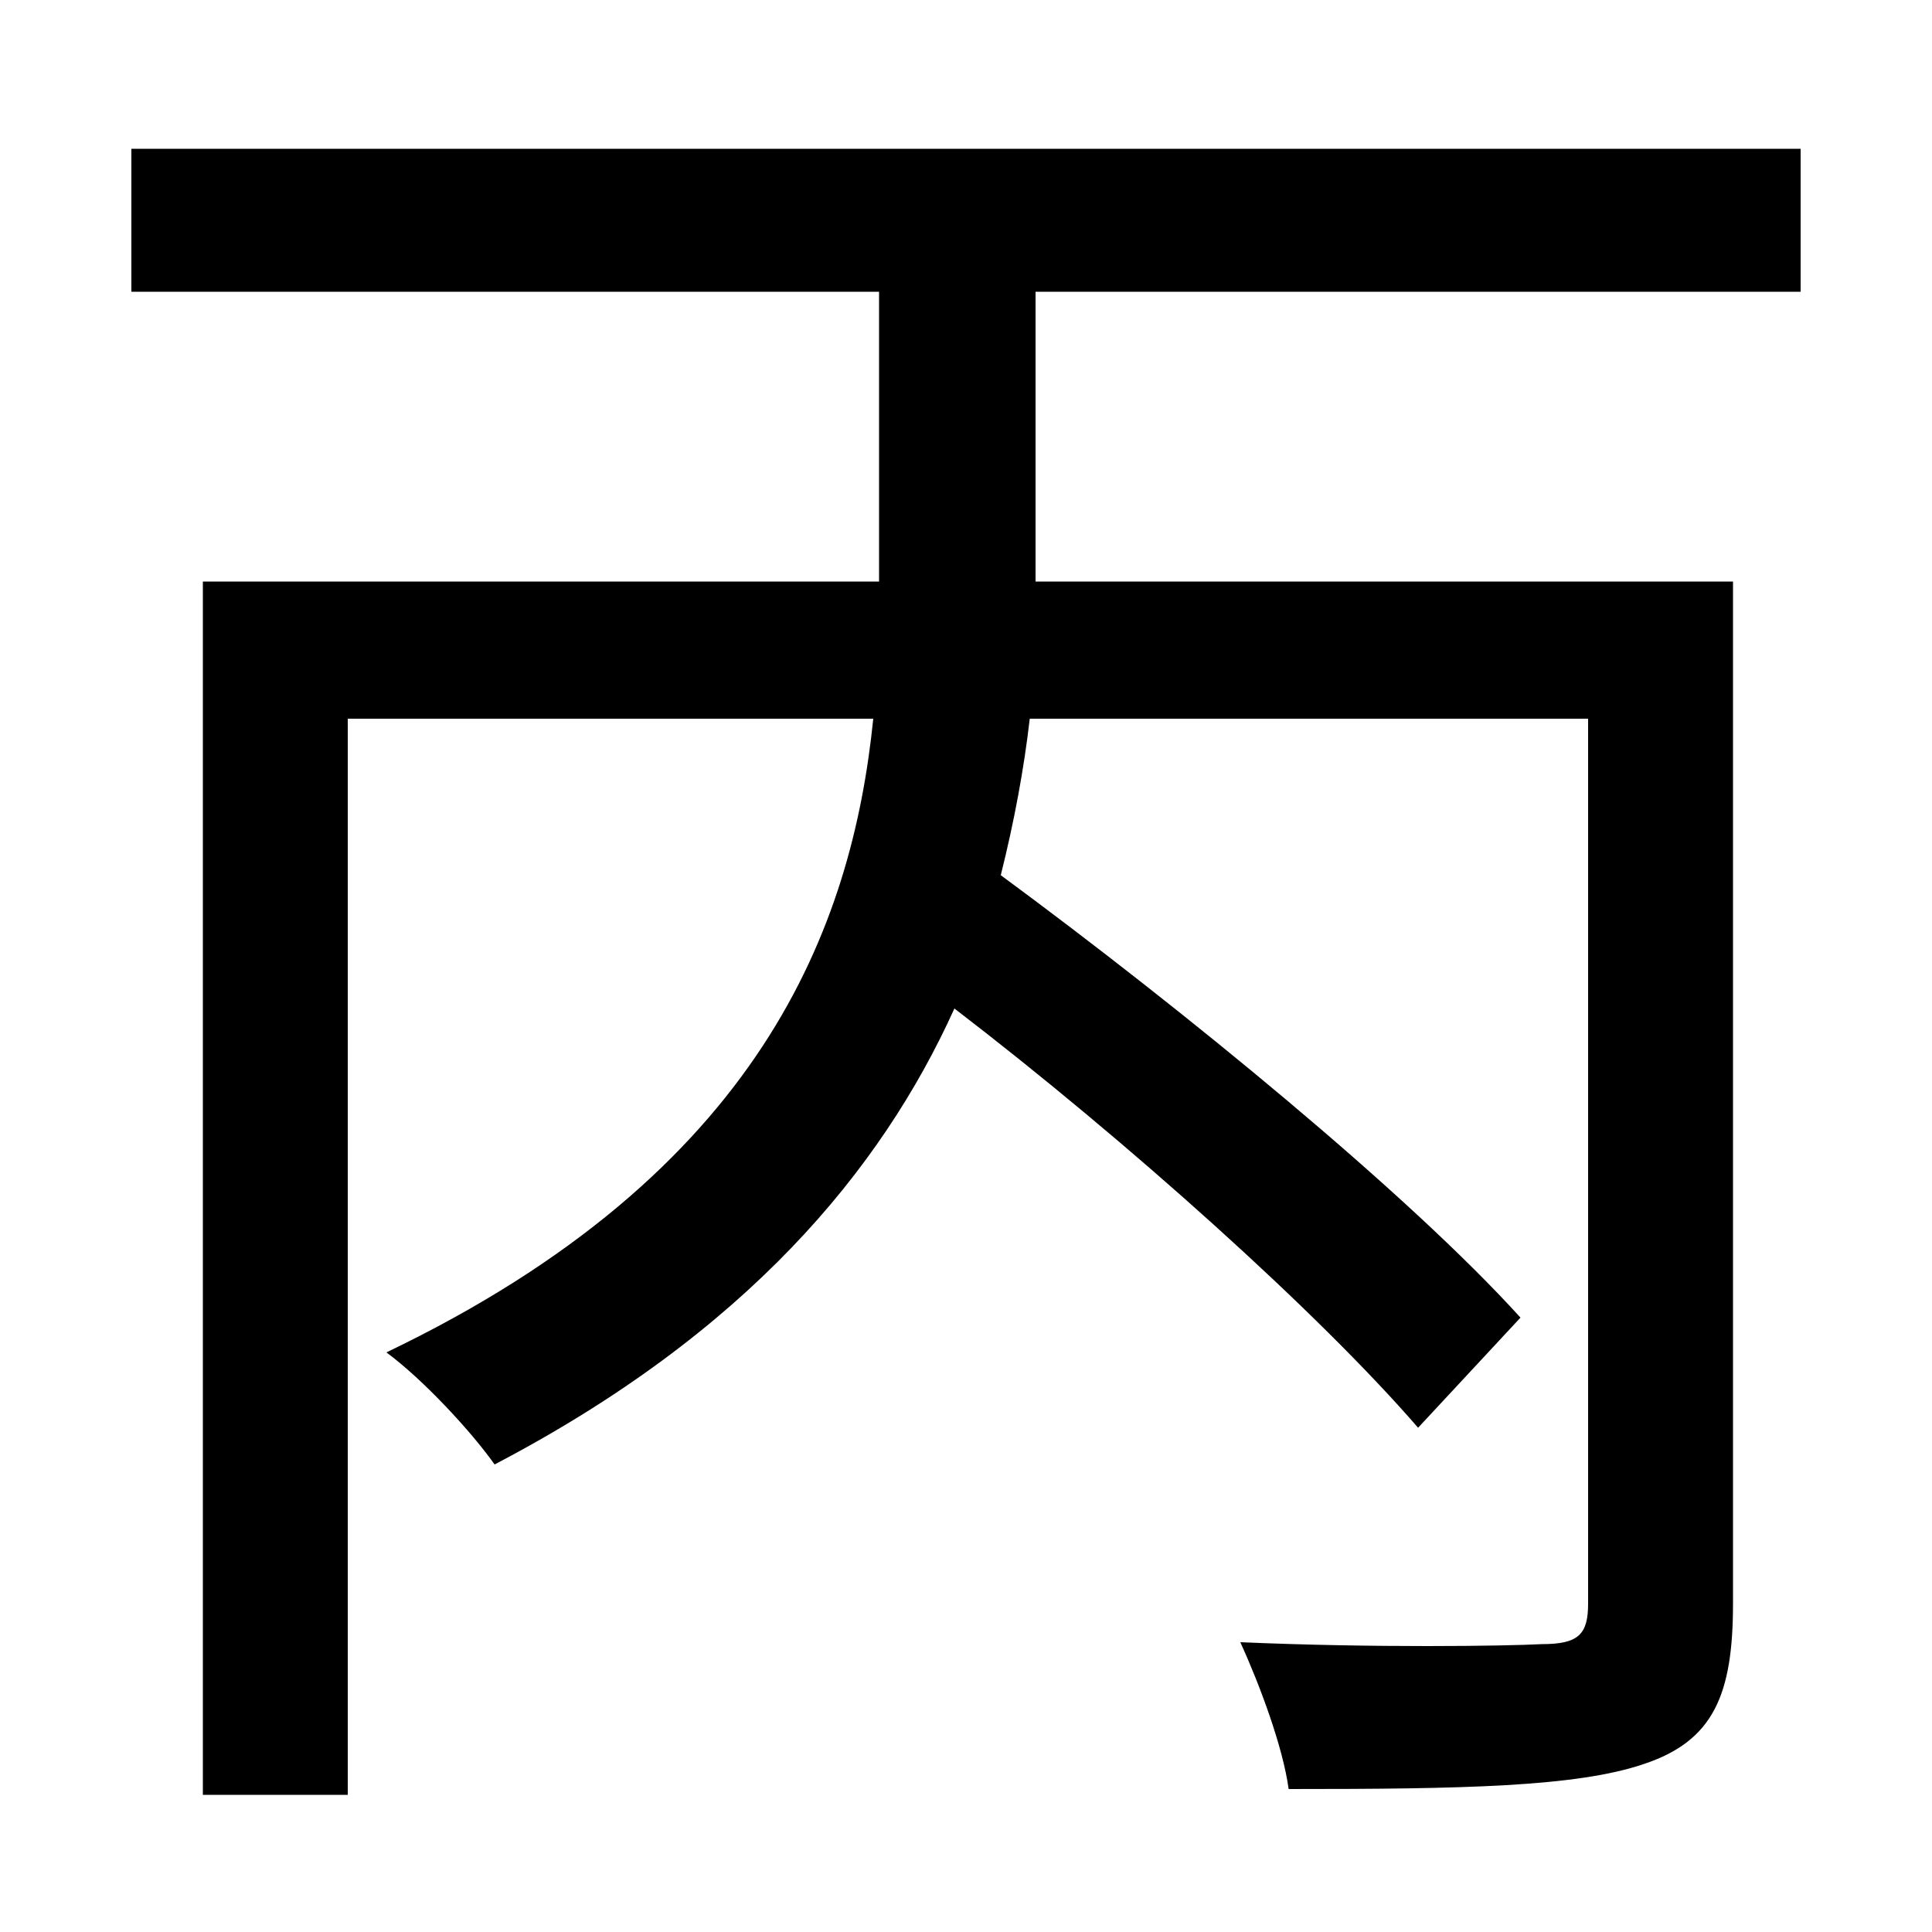<svg xmlns="http://www.w3.org/2000/svg"
    viewBox="0 0 1000 1000">
  <!--
© 2014-2021 Adobe (http://www.adobe.com/).
Noto is a trademark of Google Inc.
This Font Software is licensed under the SIL Open Font License, Version 1.1. This Font Software is distributed on an "AS IS" BASIS, WITHOUT WARRANTIES OR CONDITIONS OF ANY KIND, either express or implied. See the SIL Open Font License for the specific language, permissions and limitations governing your use of this Font Software.
http://scripts.sil.org/OFL
  -->
<path d="M105 301L105 929 180 929 180 372 452 372C441 480 394 607 200 700 219 714 244 741 256 758 386 690 456 606 494 522 584 591 683 680 734 739L787 682C729 618 613 523 518 453 525 425 530 398 533 372L822 372 822 830C822 846 817 851 798 851 779 852 711 853 642 850 652 872 664 904 667 926 756 926 816 925 851 913 887 901 897 877 897 830L897 301 536 301 536 298 536 151 932 151 932 77 68 77 68 151 455 151 455 298 455 301Z"/>
</svg>
